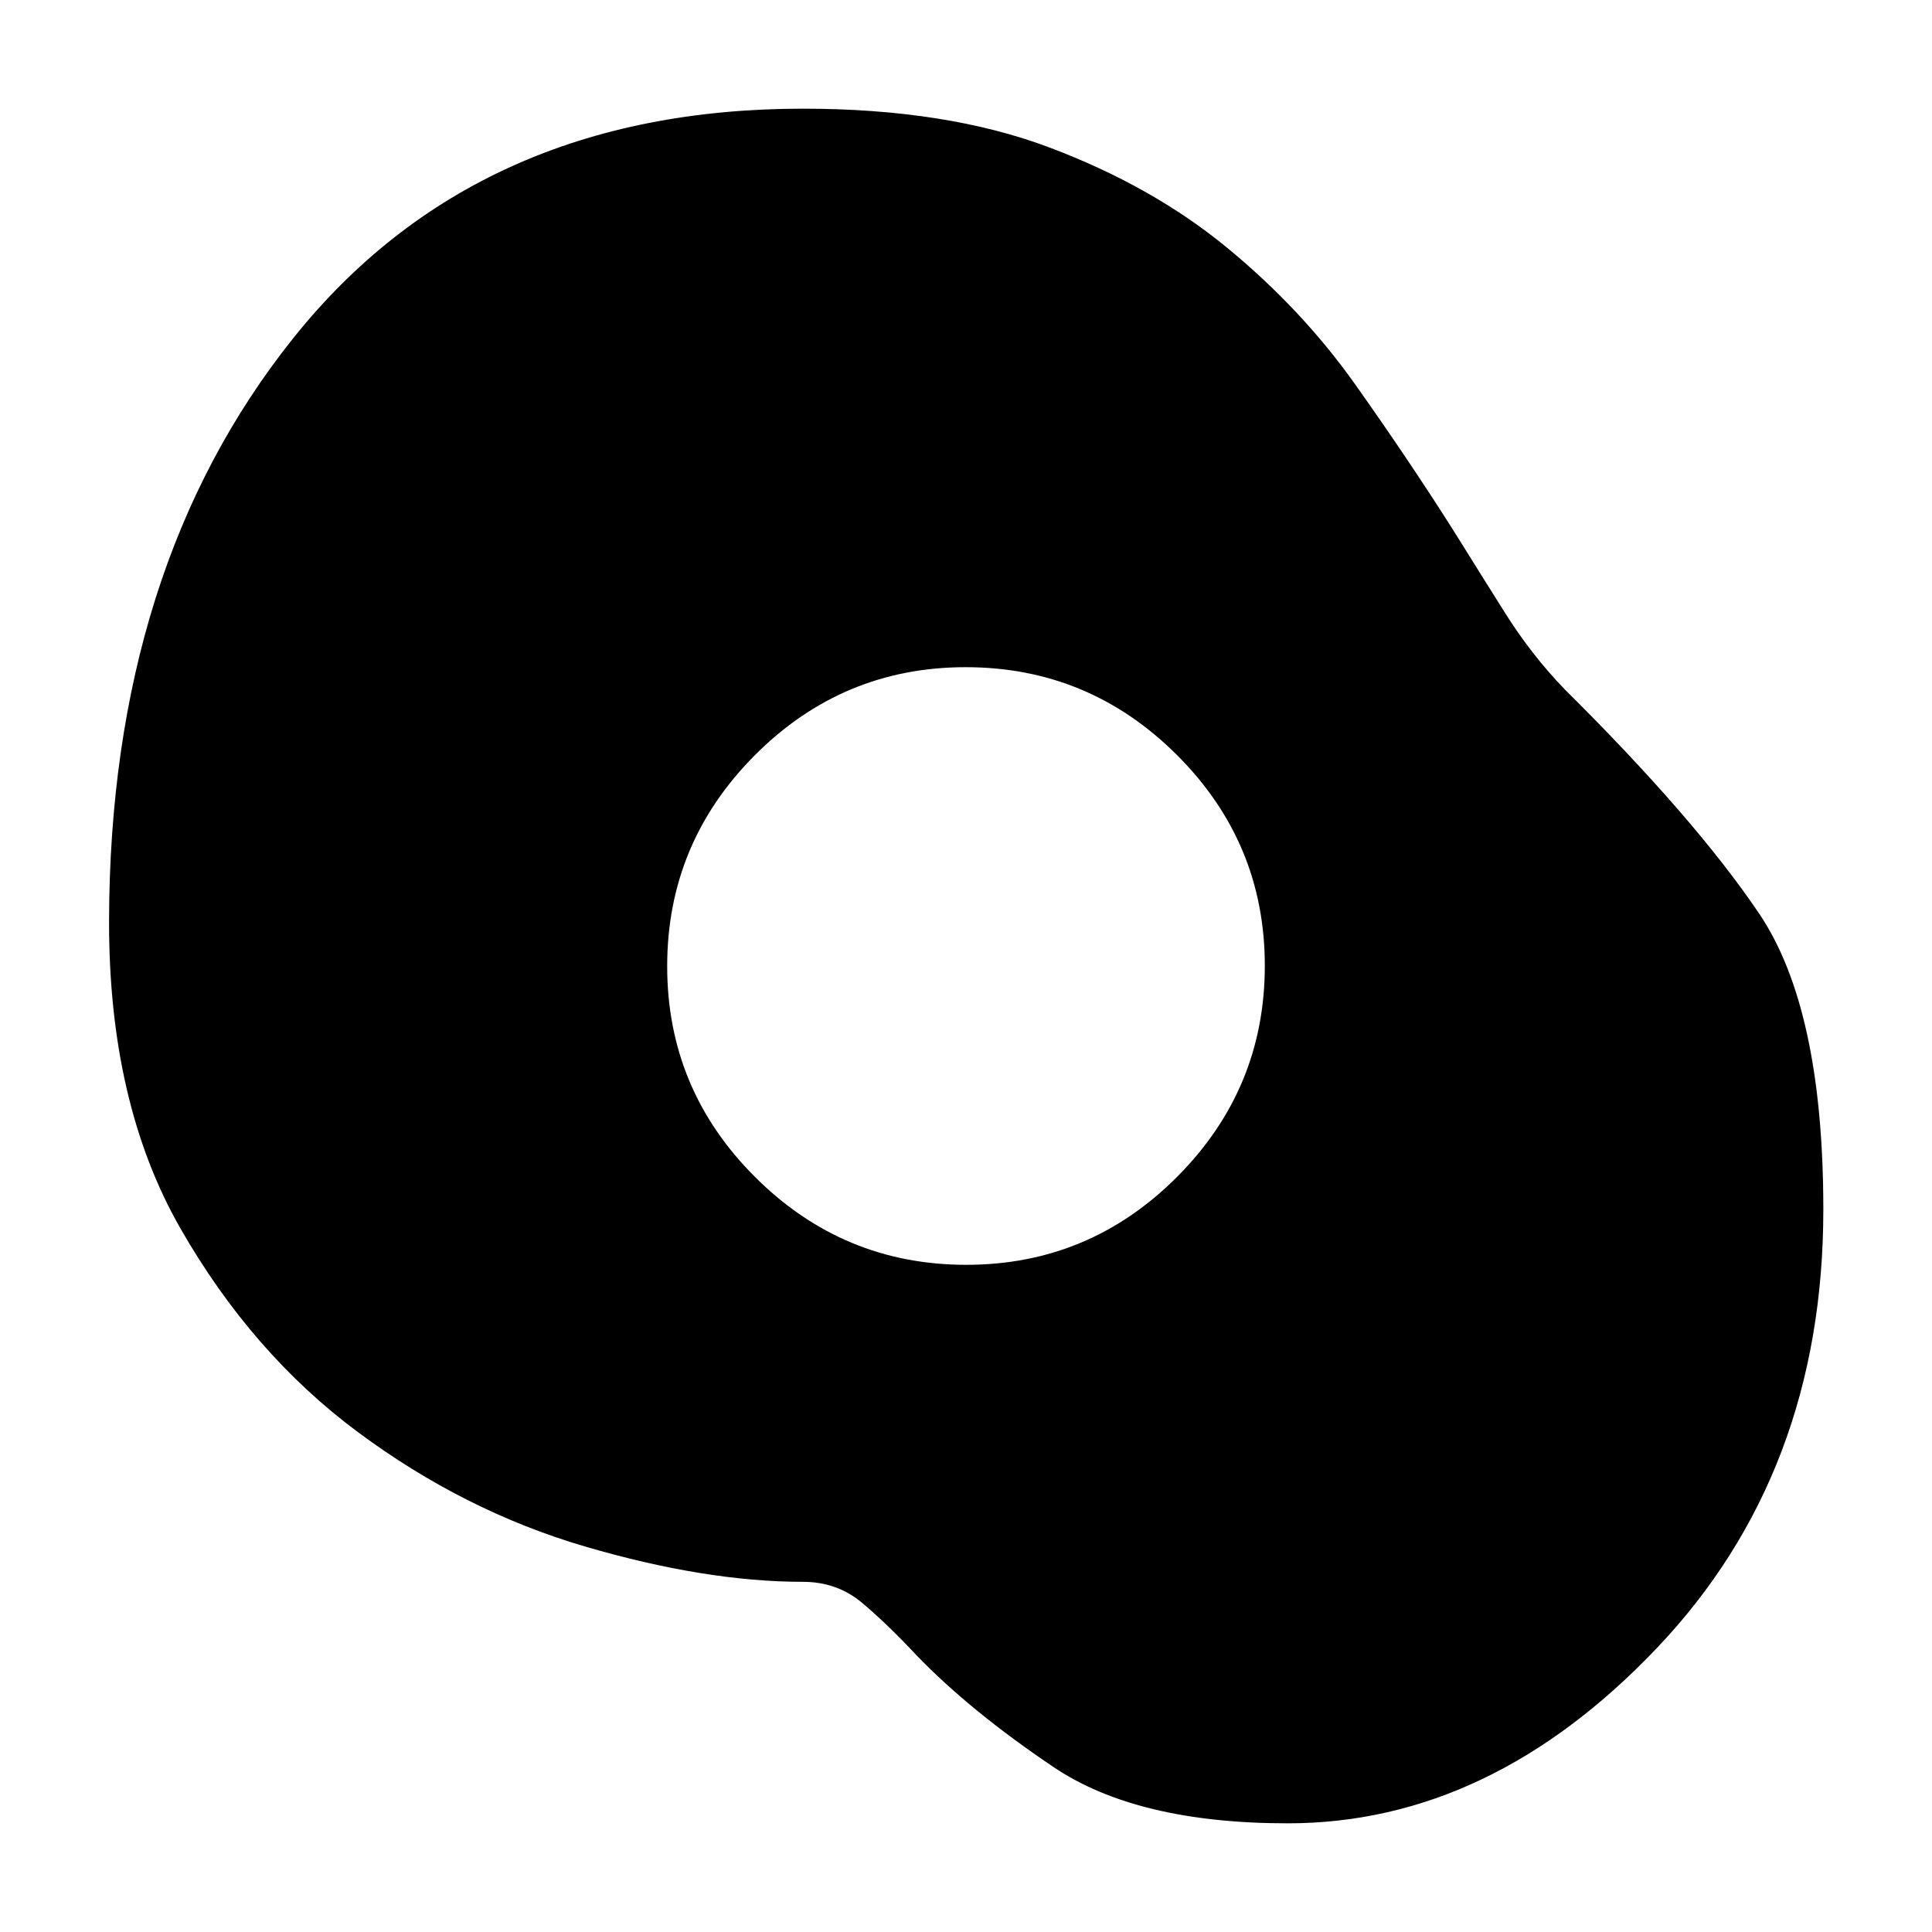 <svg xmlns="http://www.w3.org/2000/svg" height="24" viewBox="0 -960 960 960" width="24"><path d="M639.9-54q-74.86 0-116.34-27.91-41.47-27.92-68.17-55.61-14.3-15.31-26.83-25.89Q416.04-174 399-174q-48.44 0-108.33-17.56-59.89-17.57-112.65-56.7-52.76-39.13-88.39-101.39T54.19-502.5q.37-175.33 91.48-289.41Q236.78-906 399-906q71.26 0 122.46 19.28 51.19 19.28 88.32 49.85 37.13 30.57 63.48 67.7 26.35 37.13 48.91 72.69 12.44 20 25.66 41 13.21 21 29.65 38 64.69 64.13 96.61 111.41Q906-458.8 906-359q0 130.97-82.78 217.98Q740.44-54 639.9-54ZM480.13-331.52q61.17 0 104.76-43.71 43.59-43.72 43.59-104.9 0-61.17-43.71-104.76-43.72-43.59-104.9-43.59-61.17 0-104.76 43.71-43.59 43.72-43.59 104.9 0 61.17 43.71 104.76 43.72 43.59 104.9 43.59Z"/></svg>